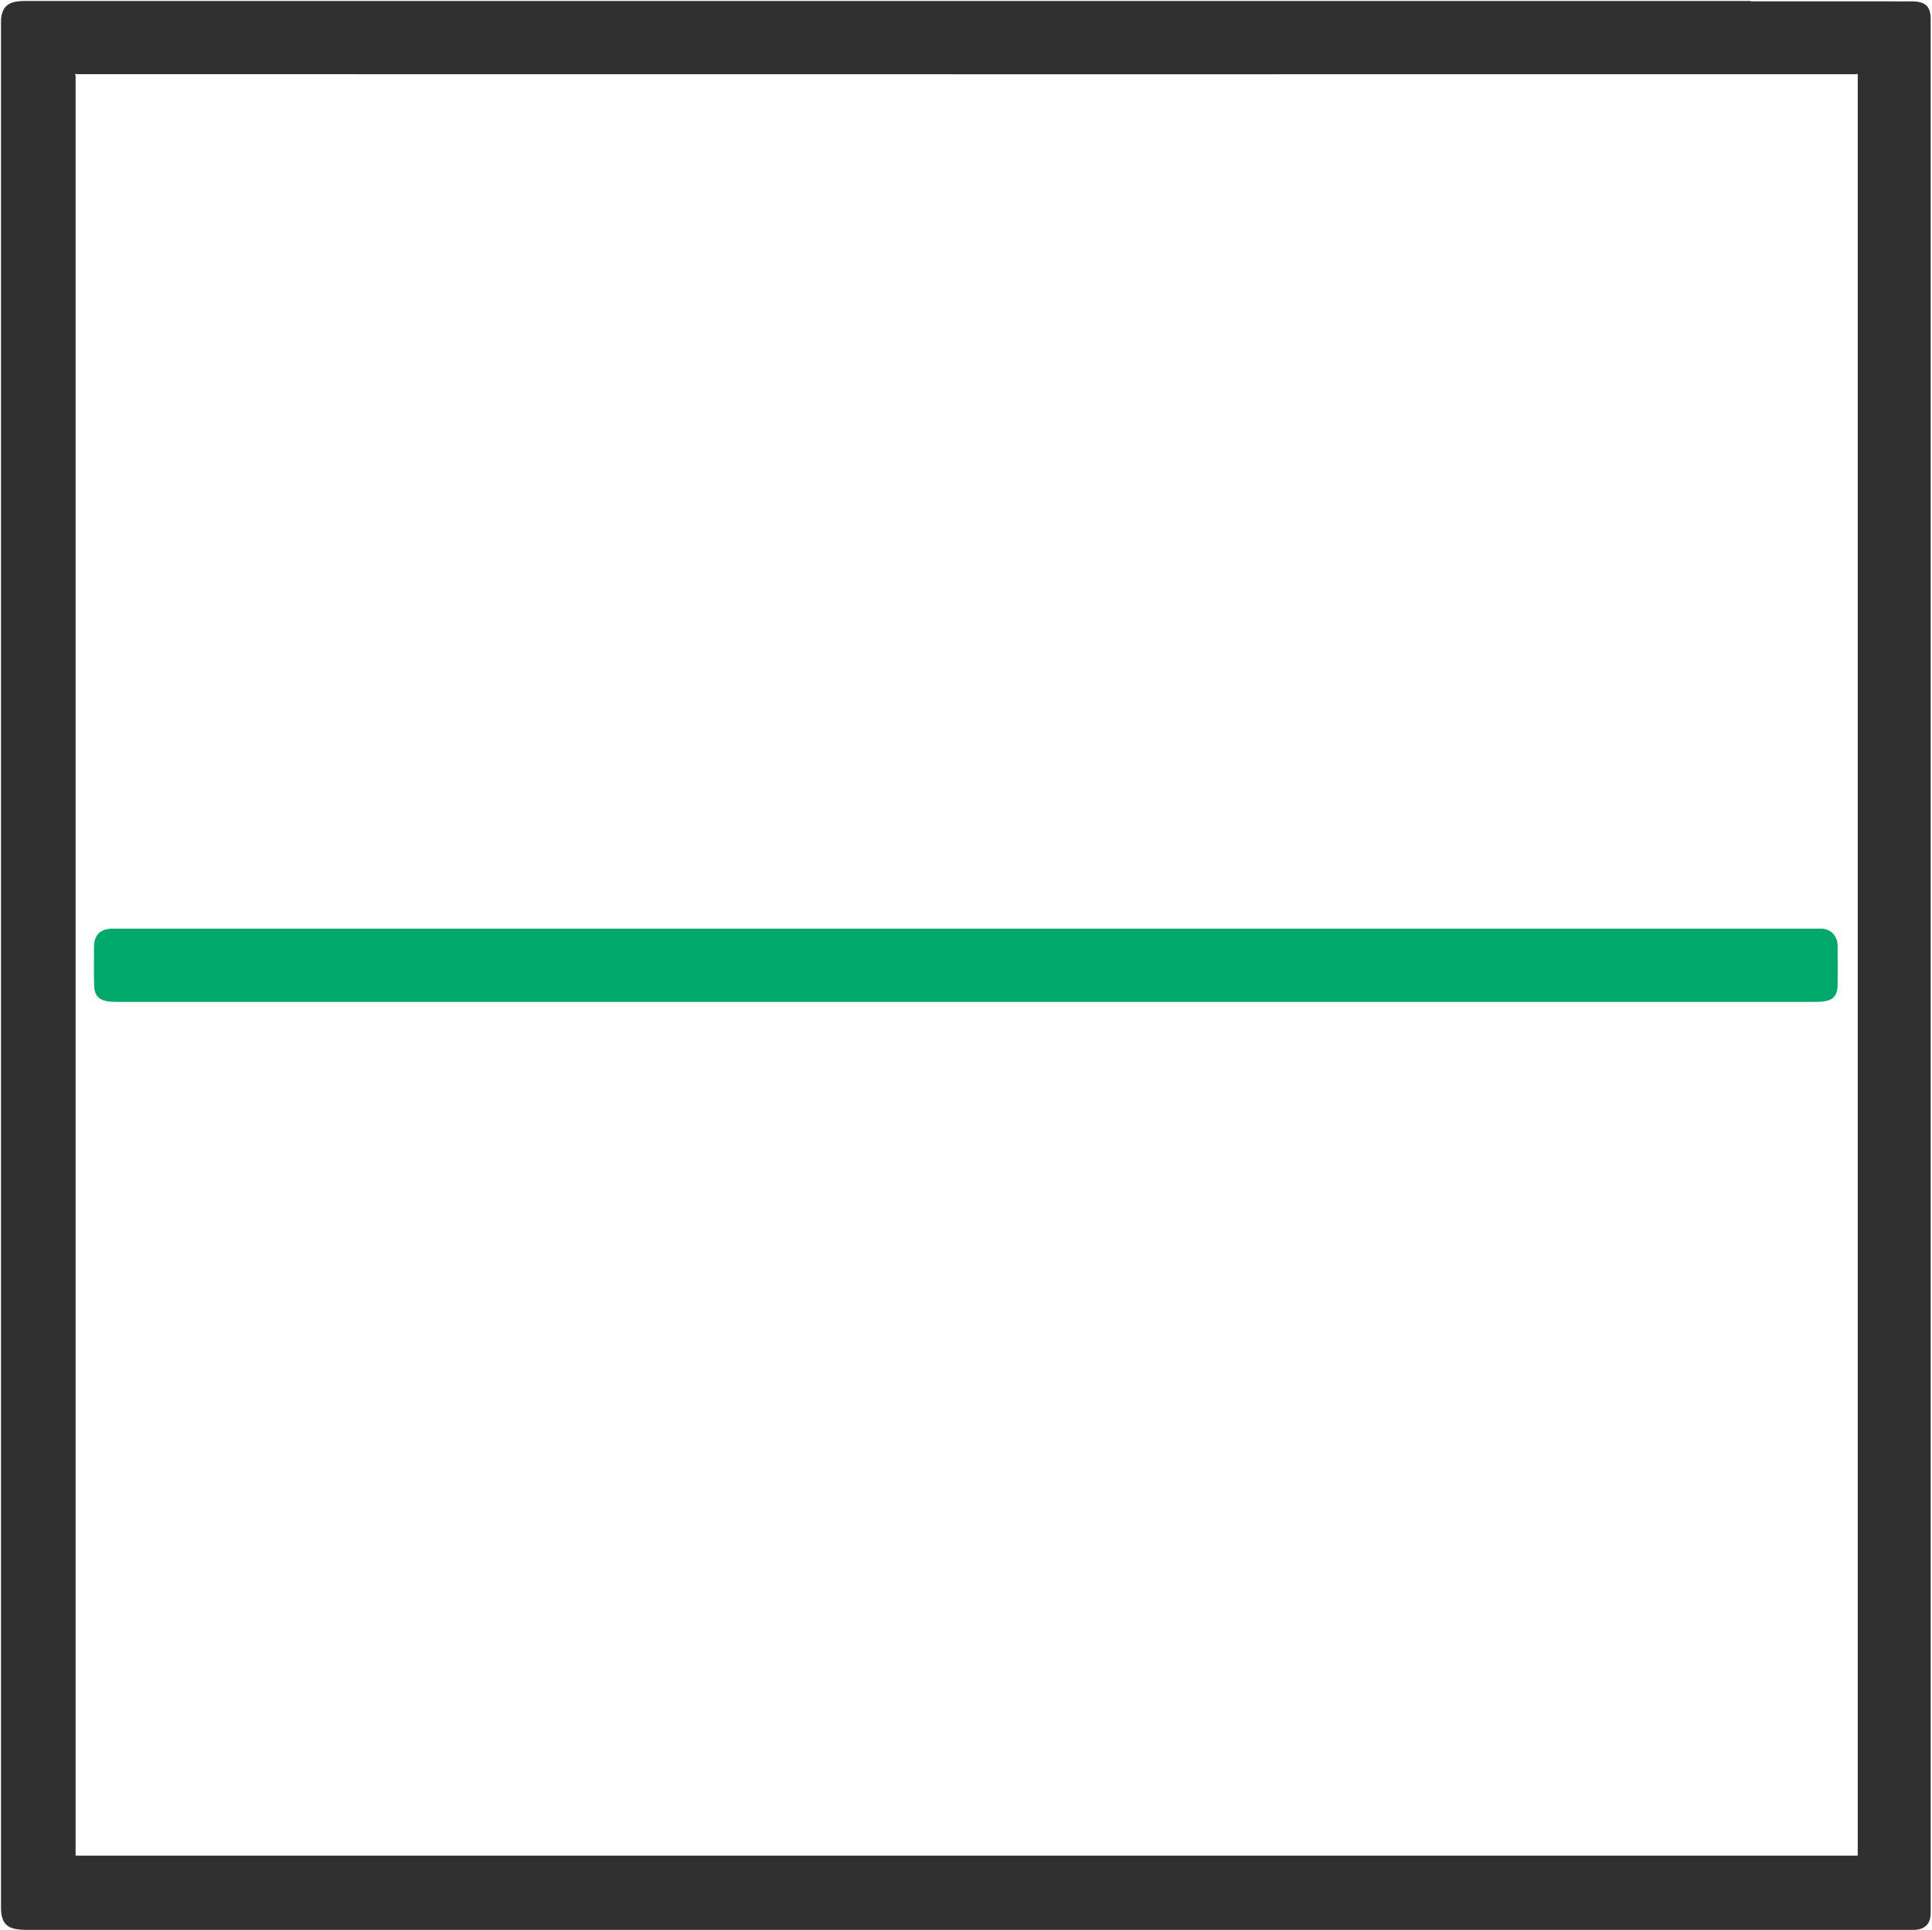 <?xml version="1.0" encoding="UTF-8" standalone="no"?>
<svg
   version="1.1"
   viewBox="0.00 0.00 1444.00 1443.00"
   id="svg2"
   sodipodi:docname="d.svg"
   inkscape:version="1.3 (0e150ed6c4, 2023-07-21)"
   xmlns:inkscape="http://www.inkscape.org/namespaces/inkscape"
   xmlns:sodipodi="http://sodipodi.sourceforge.net/DTD/sodipodi-0.dtd"
   xmlns="http://www.w3.org/2000/svg"
   xmlns:svg="http://www.w3.org/2000/svg">
  <defs
     id="defs2" />
  <sodipodi:namedview
     id="namedview2"
     pagecolor="#ffffff"
     bordercolor="#000000"
     borderopacity="0.25"
     inkscape:showpageshadow="2"
     inkscape:pageopacity="0.0"
     inkscape:pagecheckerboard="0"
     inkscape:deskcolor="#d1d1d1"
     inkscape:zoom="0.56410256"
     inkscape:cx="722.38636"
     inkscape:cy="721.5"
     inkscape:window-width="1920"
     inkscape:window-height="1010"
     inkscape:window-x="-6"
     inkscape:window-y="-6"
     inkscape:window-maximized="1"
     inkscape:current-layer="svg2" />
  <path
     fill="#303030"
     d="   M 0.96 12.72   C 2.50 2.65 9.29 0.75 18.77 0.75   Q 663.38 0.75 1308.00 0.75   Q 1308.30 0.75 1308.45 0.87   Q 1308.63 1.01 1308.86 1.01   Q 1368.53 0.97 1428.21 1.03   C 1438.55 1.04 1443.00 4.03 1443.00 14.48   Q 1443.00 722.22 1443.00 1429.95   C 1443.00 1438.82 1438.27 1442.75 1429.79 1442.75   Q 725.10 1442.75 20.40 1442.75   C 6.80 1442.75 0.75 1439.85 0.75 1425.71   Q 0.75 719.54 0.75 15.46   Q 0.75 14.08 0.96 12.72   Z   M 57.22 55.32   Q 56.92 55.17 56.56 55.30   A 0.49 0.48 -18.8 0 0 56.26 55.90   L 56.43 56.45   Q 56.50 56.66 56.50 56.88   L 56.50 1386.88   Q 56.50 1387.25 56.88 1387.25   L 1388.03 1387.25   Q 1388.50 1387.25 1388.50 1386.78   L 1388.50 55.57   Q 1388.50 55.12 1388.07 55.24   Q 1387.86 55.29 1387.69 55.48   Q 722.68 55.56 57.67 55.44   Q 57.43 55.44 57.22 55.32   Z"
     id="path1" />
  <path
     fill="#00a86b"
     d="   M 1361.00 694.25   C 1368.41 694.25 1373.39 699.78 1373.45 707.00   Q 1373.60 725.51 1373.45 736.48   C 1373.28 748.14 1365.76 749.00 1355.73 749.00   Q 721.99 749.00 88.26 749.00   C 78.40 749.00 70.67 748.17 70.33 736.75   Q 70.13 729.91 70.26 707.64   C 70.31 698.87 75.42 694.25 83.97 694.25   Q 722.48 694.25 1361.00 694.25   Z"
     id="path2"
     style="fill:#00a86b;fill-opacity:1" />
</svg>
